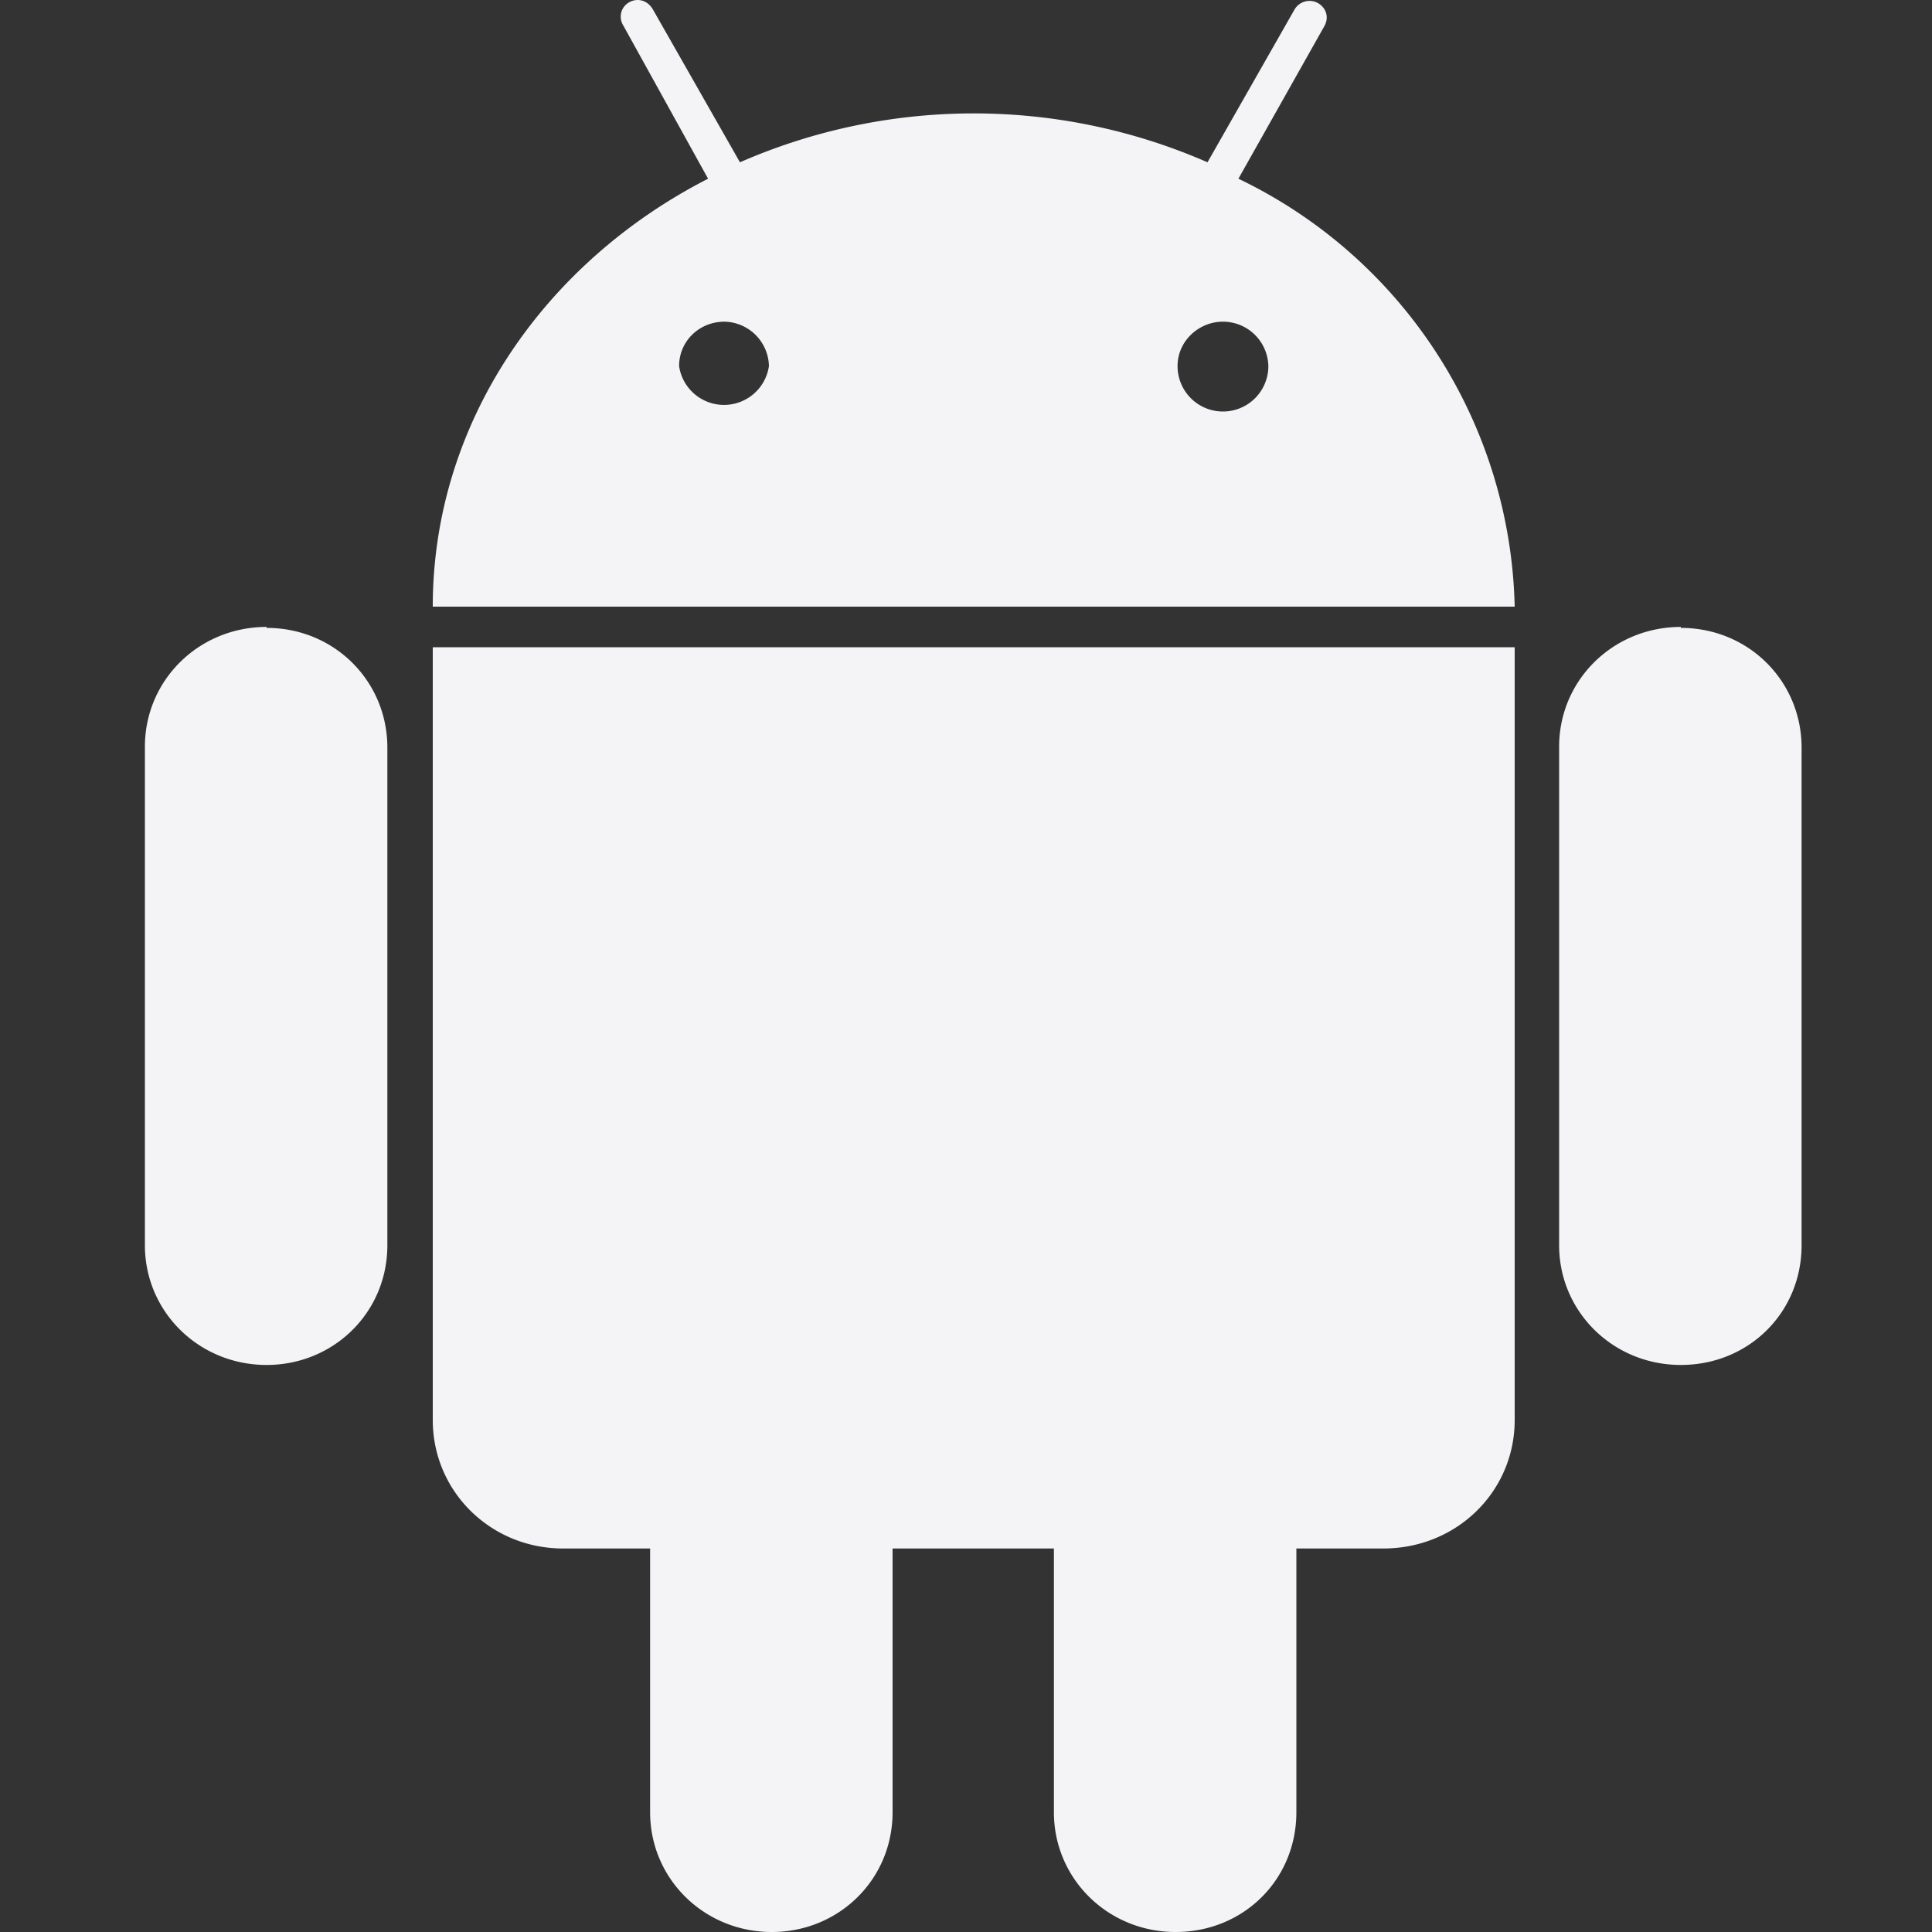 <svg xmlns="http://www.w3.org/2000/svg" viewBox="0 0 20 20"><rect x="0" y="0" width="20" height="20" fill="#333333" stroke="none"/><path fill="#f4f4f7" d="M9.24 16.03v2.73c0 .7-.56 1.24-1.25 1.24-.7 0-1.26-.55-1.26-1.24v-2.73h-.9c-.75 0-1.35-.59-1.35-1.33v-8h11.2v8c0 .74-.6 1.33-1.36 1.33h-.9v2.73c0 .7-.55 1.24-1.25 1.24s-1.26-.55-1.26-1.24v-2.73H9.24zM2.76 6.5c.7 0 1.25.55 1.25 1.24v5.15c0 .7-.56 1.24-1.25 1.24-.7 0-1.26-.55-1.26-1.24V7.73c0-.69.56-1.24 1.26-1.24zm14.64 0c.7 0 1.25.55 1.25 1.24v5.15c0 .7-.55 1.24-1.25 1.24s-1.26-.55-1.26-1.24V7.73c0-.69.56-1.24 1.26-1.24zM6.6 0c.06 0 .12.03.16.1l.9 1.58a6.04 6.04 0 0 1 4.84 0L13.4.1a.18.18 0 0 1 .24-.07c.09.05.12.15.07.24l-.89 1.58a5.04 5.04 0 0 1 2.86 4.43H4.48c0-1.9 1.15-3.56 2.85-4.43L6.45.26a.17.17 0 0 1 .07-.24A.18.18 0 0 1 6.6 0zm.9 3.33c-.26 0-.47.2-.47.46a.47.47 0 0 0 .93 0 .47.47 0 0 0-.47-.46zm5.16 0c-.25 0-.47.2-.47.46a.47.47 0 0 0 .94 0 .47.47 0 0 0-.47-.46z"/></svg>